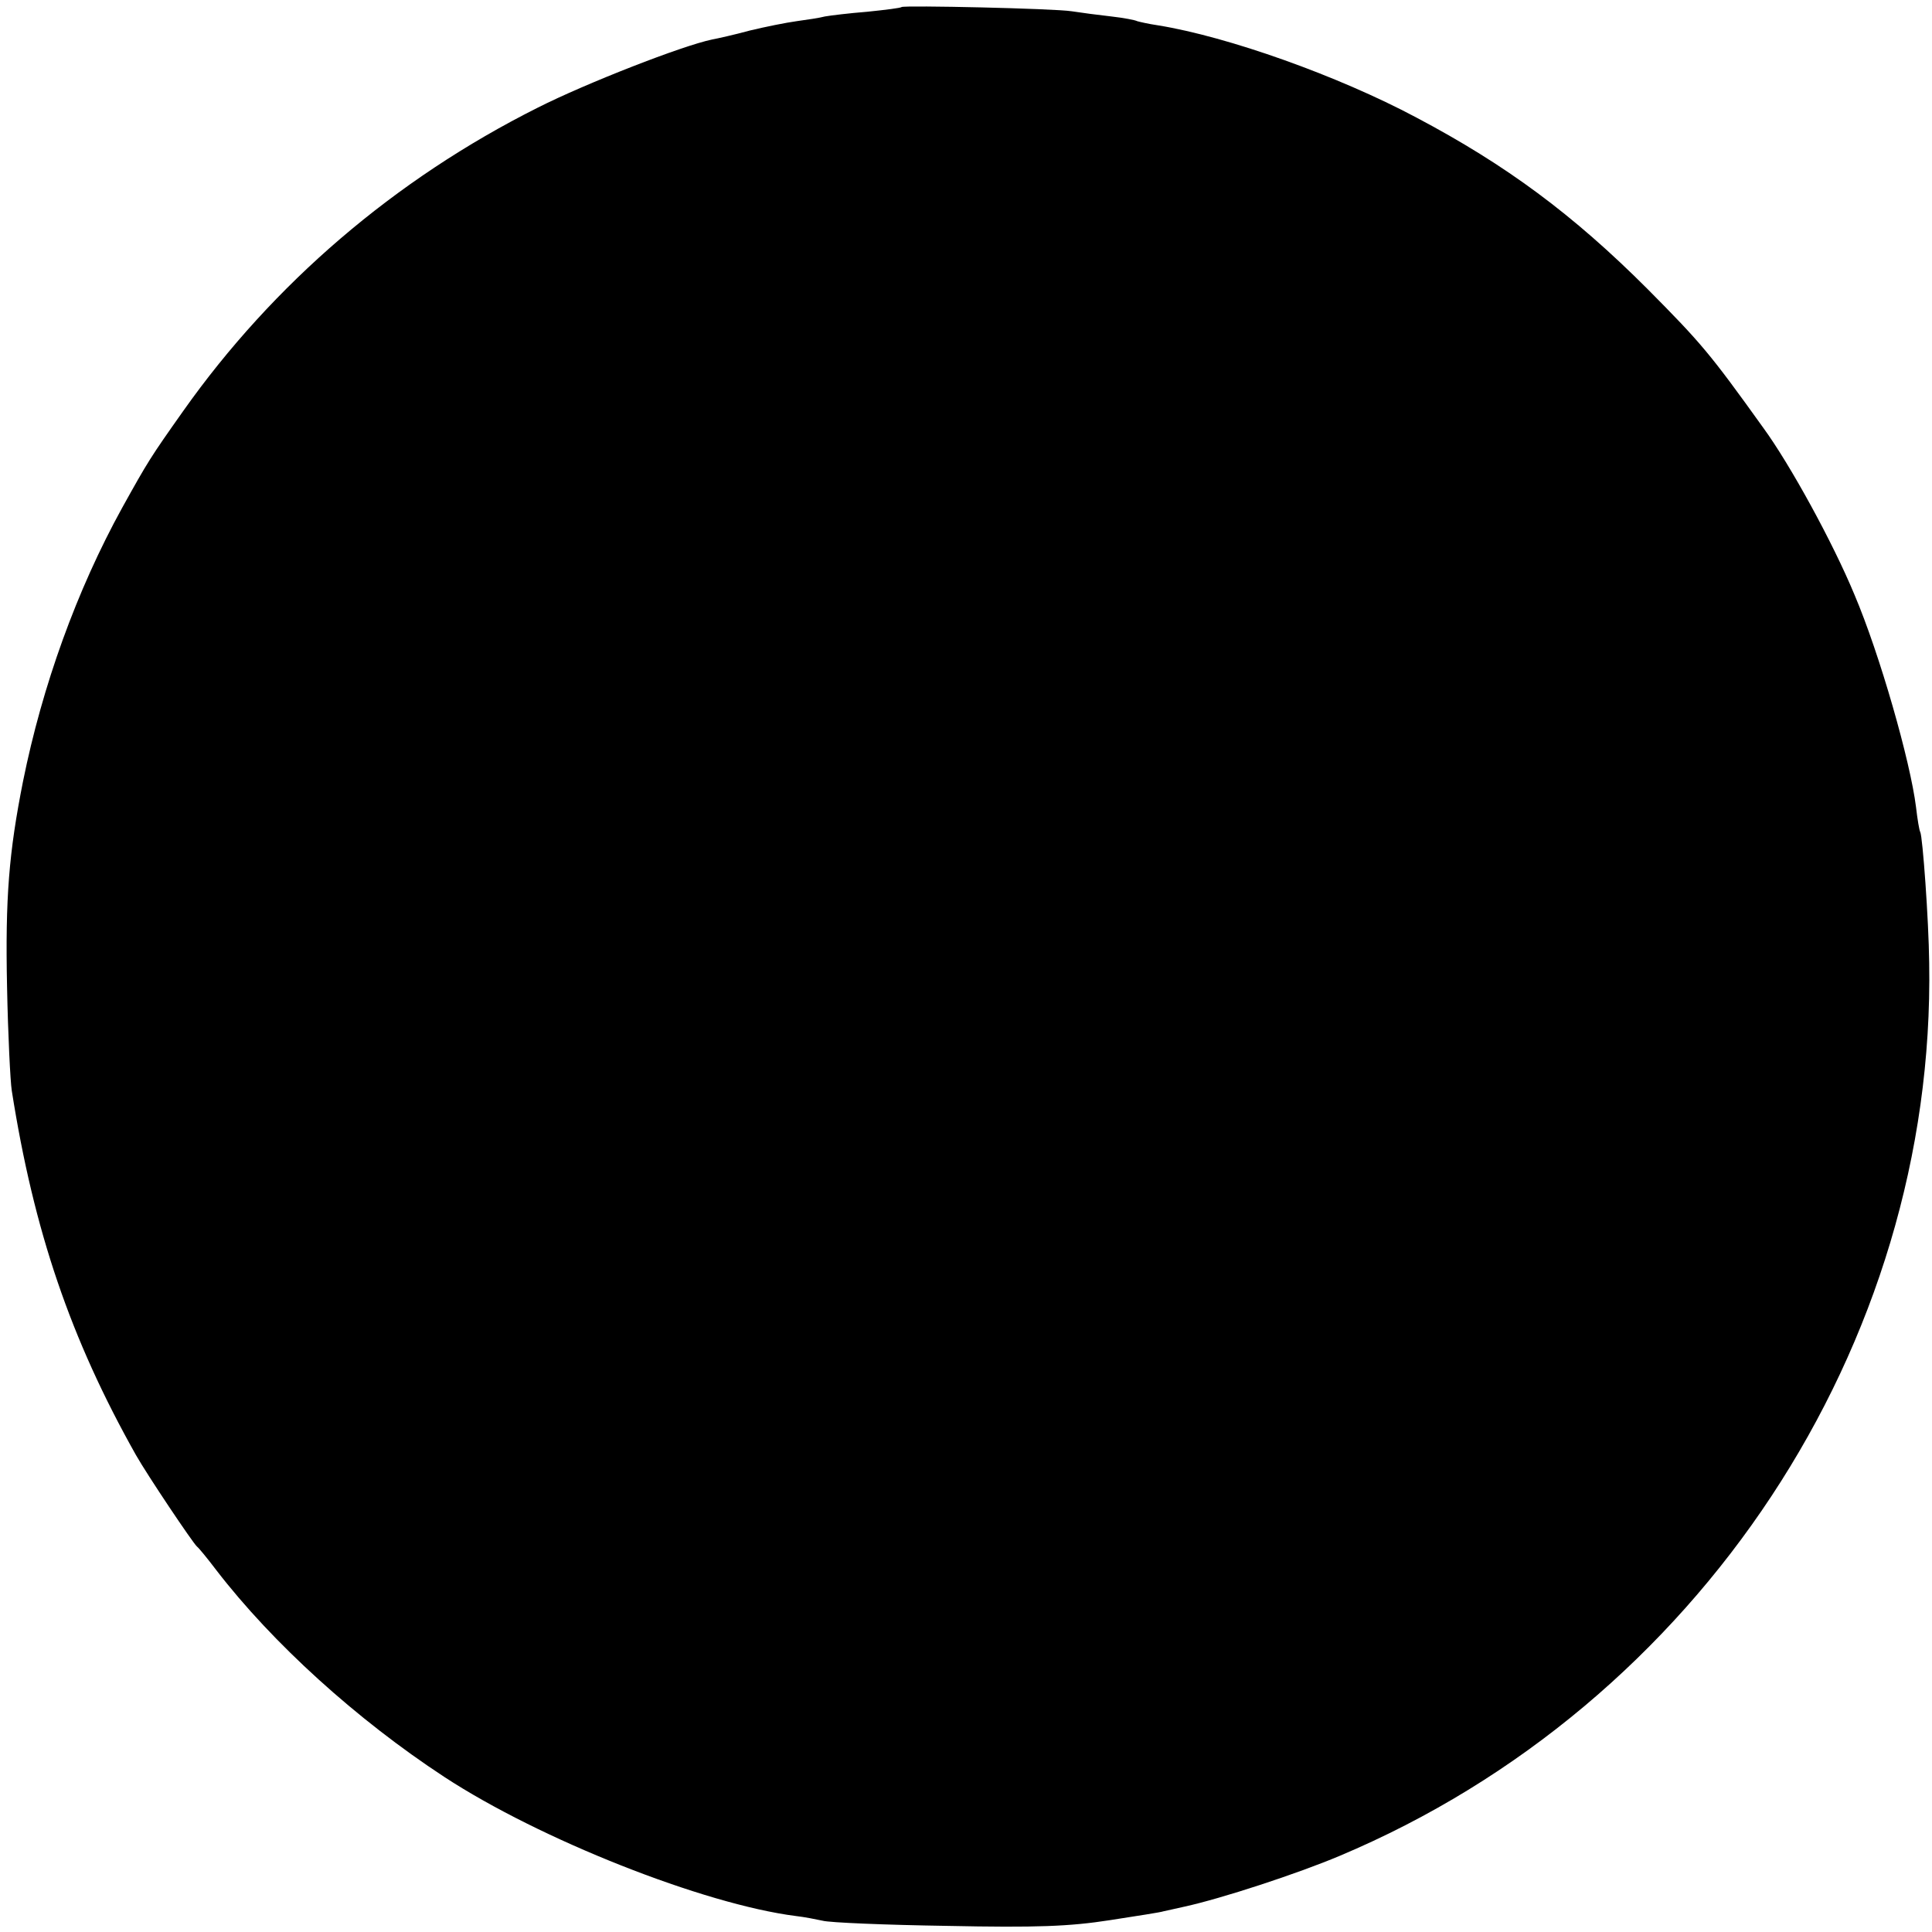 <?xml version="1.0" standalone="no"?>
<!DOCTYPE svg PUBLIC "-//W3C//DTD SVG 20010904//EN"
 "http://www.w3.org/TR/2001/REC-SVG-20010904/DTD/svg10.dtd">
<svg version="1.0" xmlns="http://www.w3.org/2000/svg"
 width="411pt" height="411pt" viewBox="0 0 411 411"
 preserveAspectRatio="xMidYMid meet">
<g transform="translate(0,411) scale(0.1,-0.1)"
fill="#000000" stroke="none">
<path d="M1918 4095 c-2 -2 -34 -6 -73 -10 -38 -3 -79 -8 -90 -10 -11 -3 -38
-7 -60 -10 -22 -3 -67 -12 -100 -20 -33 -9 -69 -17 -80 -19 -63 -13 -268 -93
-371 -145 -305 -153 -563 -375 -754 -645 -70 -99 -75 -107 -130 -206 -97 -176
-170 -379 -211 -582 -30 -151 -38 -248 -34 -438 2 -102 7 -201 10 -220 47
-299 125 -528 264 -775 25 -44 121 -187 130 -195 4 -3 22 -25 41 -50 120 -156
299 -318 485 -440 203 -133 552 -271 748 -296 18 -2 43 -7 57 -10 14 -4 133
-9 265 -11 191 -4 261 -1 345 12 58 9 110 17 115 19 6 1 26 6 45 10 78 17 240
70 330 108 763 321 1268 1086 1254 1900 -1 91 -14 269 -19 278 -2 3 -6 27 -9
53 -12 97 -77 325 -131 452 -46 111 -137 277 -194 355 -114 159 -132 180 -246
295 -159 159 -301 264 -492 365 -167 89 -401 172 -549 196 -21 3 -42 8 -45 9
-3 2 -28 7 -55 10 -27 3 -65 8 -84 11 -37 6 -357 13 -362 9z"/>
</g>
</svg>
